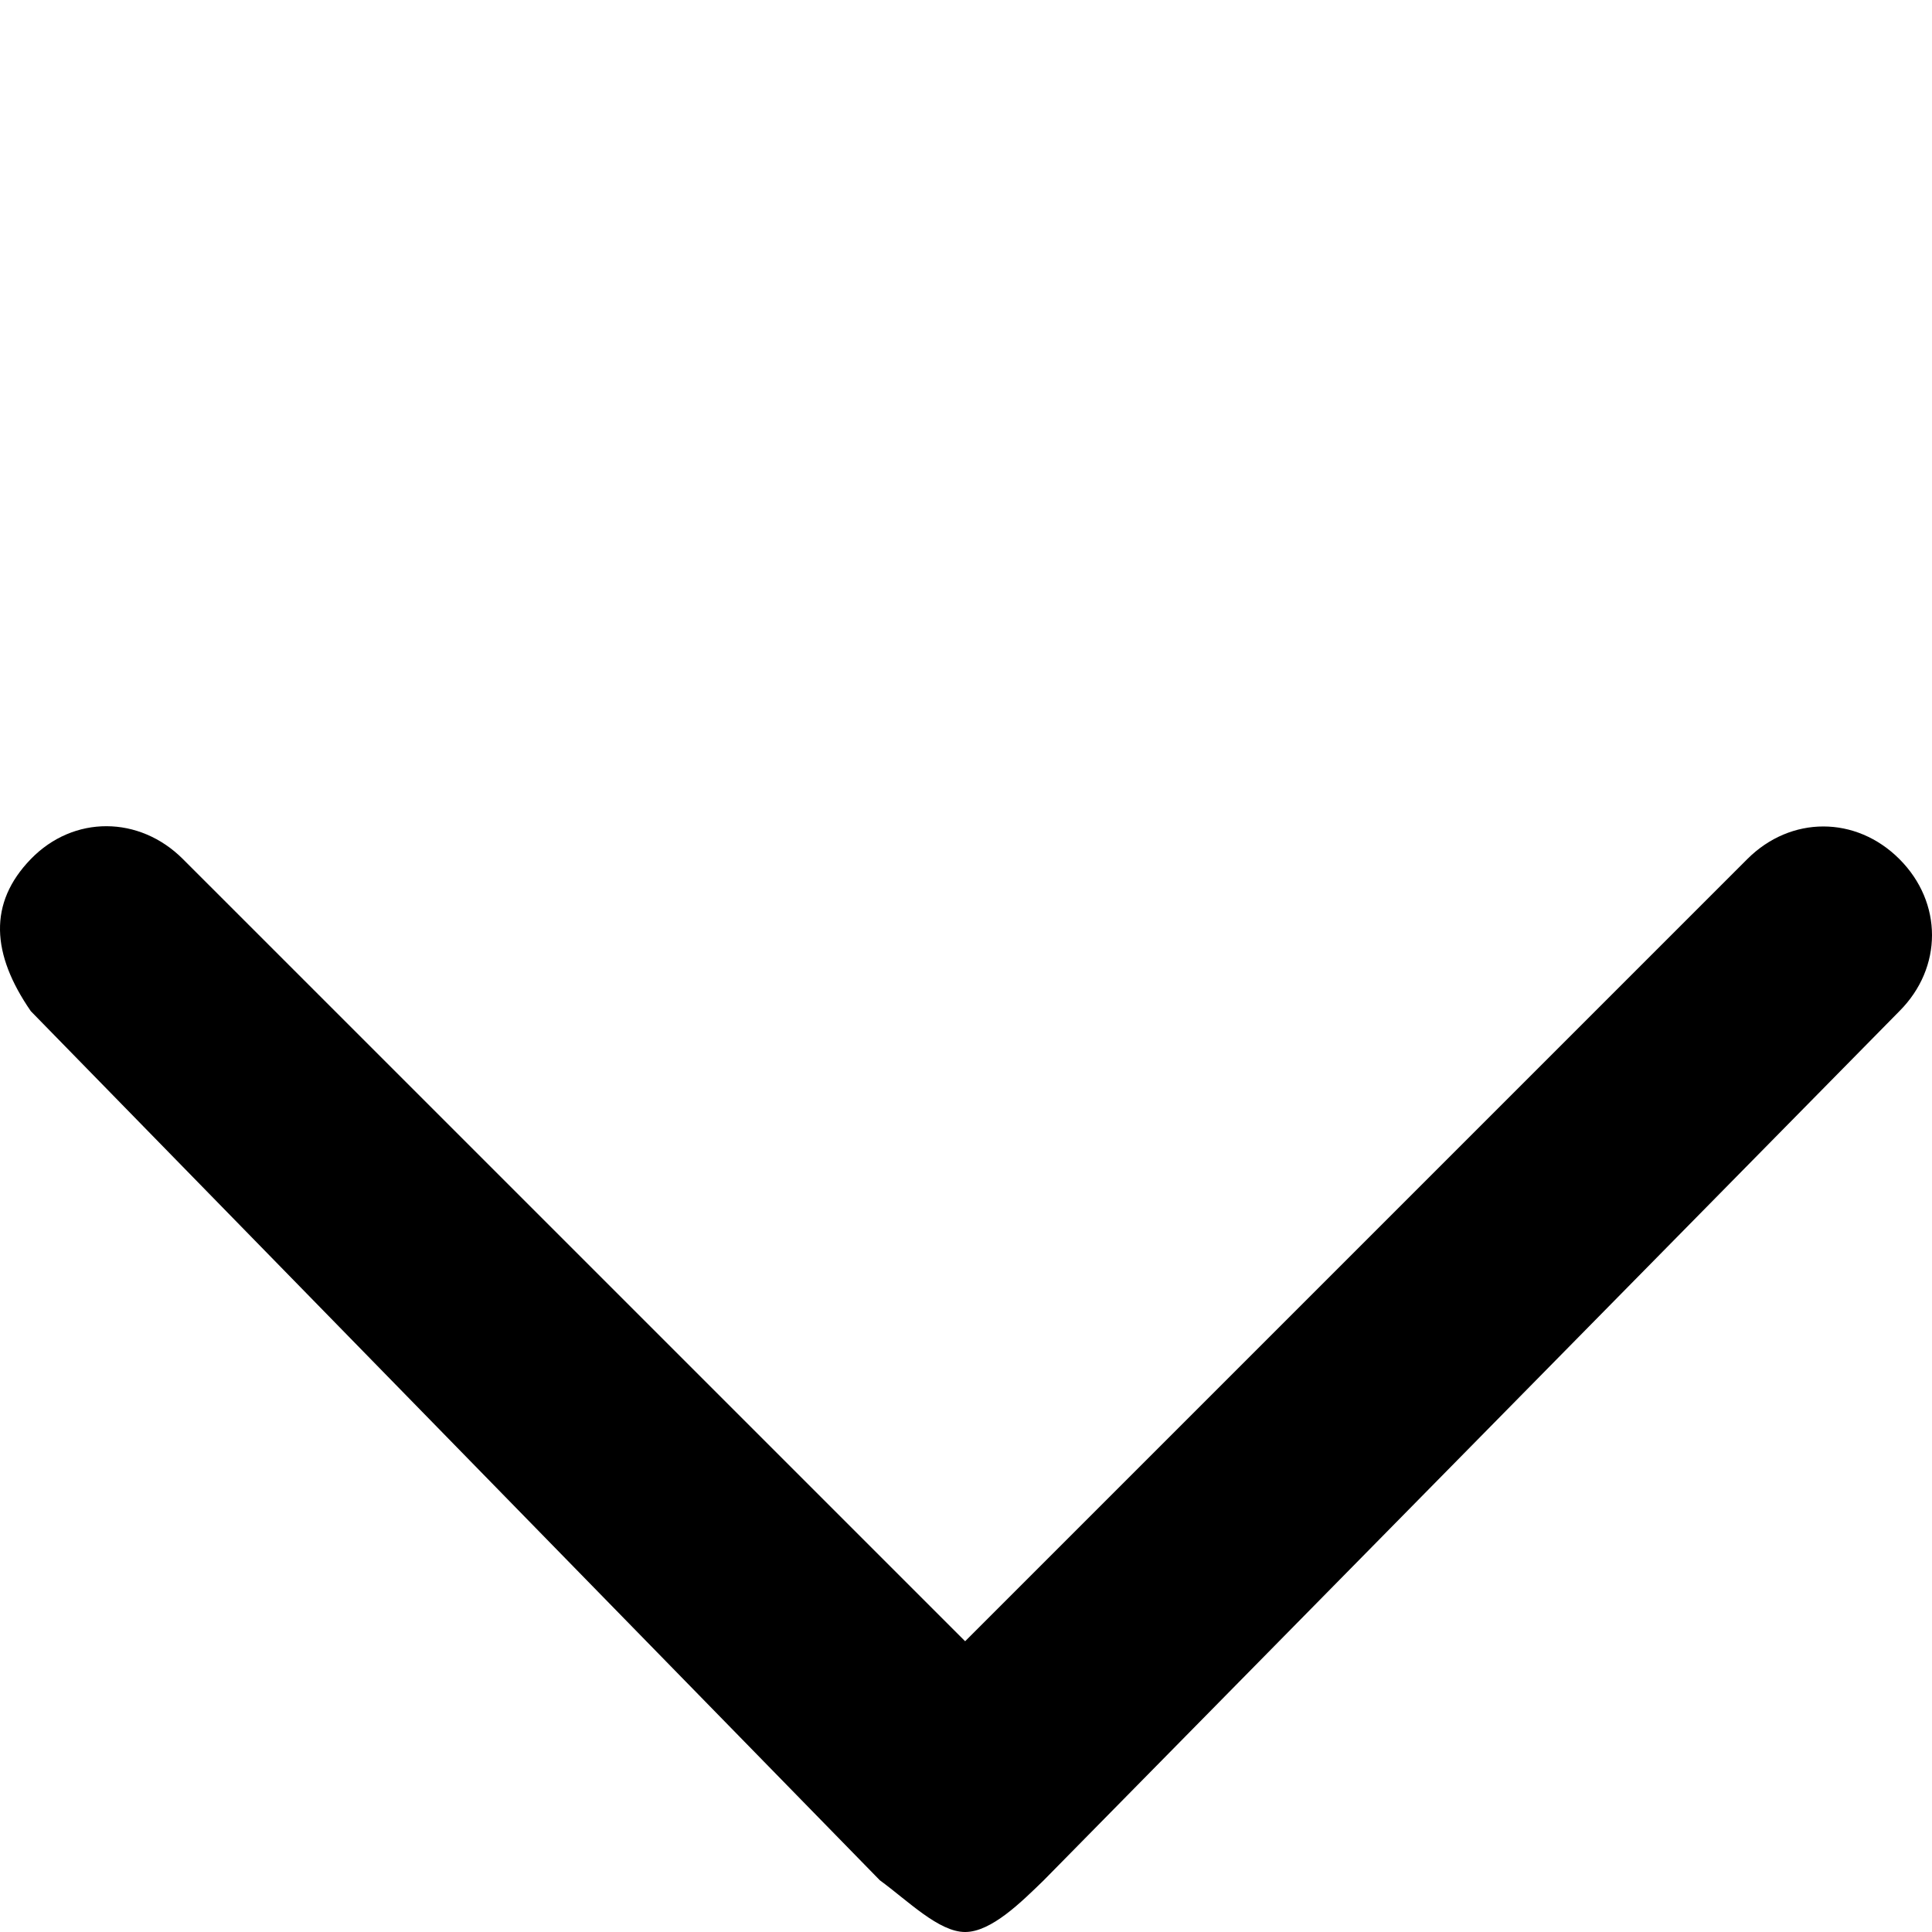 <svg width="40" height="40" viewBox="0 0 40 40" fill="none" xmlns="http://www.w3.org/2000/svg">
<path d="M19.982 40C19.438 40 18.805 39.36 18.216 38.929L0.638 20.935C-0.177 19.754 -0.248 18.7 0.638 17.786C1.524 16.872 2.888 16.886 3.787 17.786L19.982 33.98L36.176 17.786C37.076 16.886 38.425 16.886 39.325 17.786C40.225 18.686 40.225 20.035 39.325 20.935L21.61 38.929C21.149 39.376 20.525 40 19.982 40Z" fill="black"/>
</svg>
